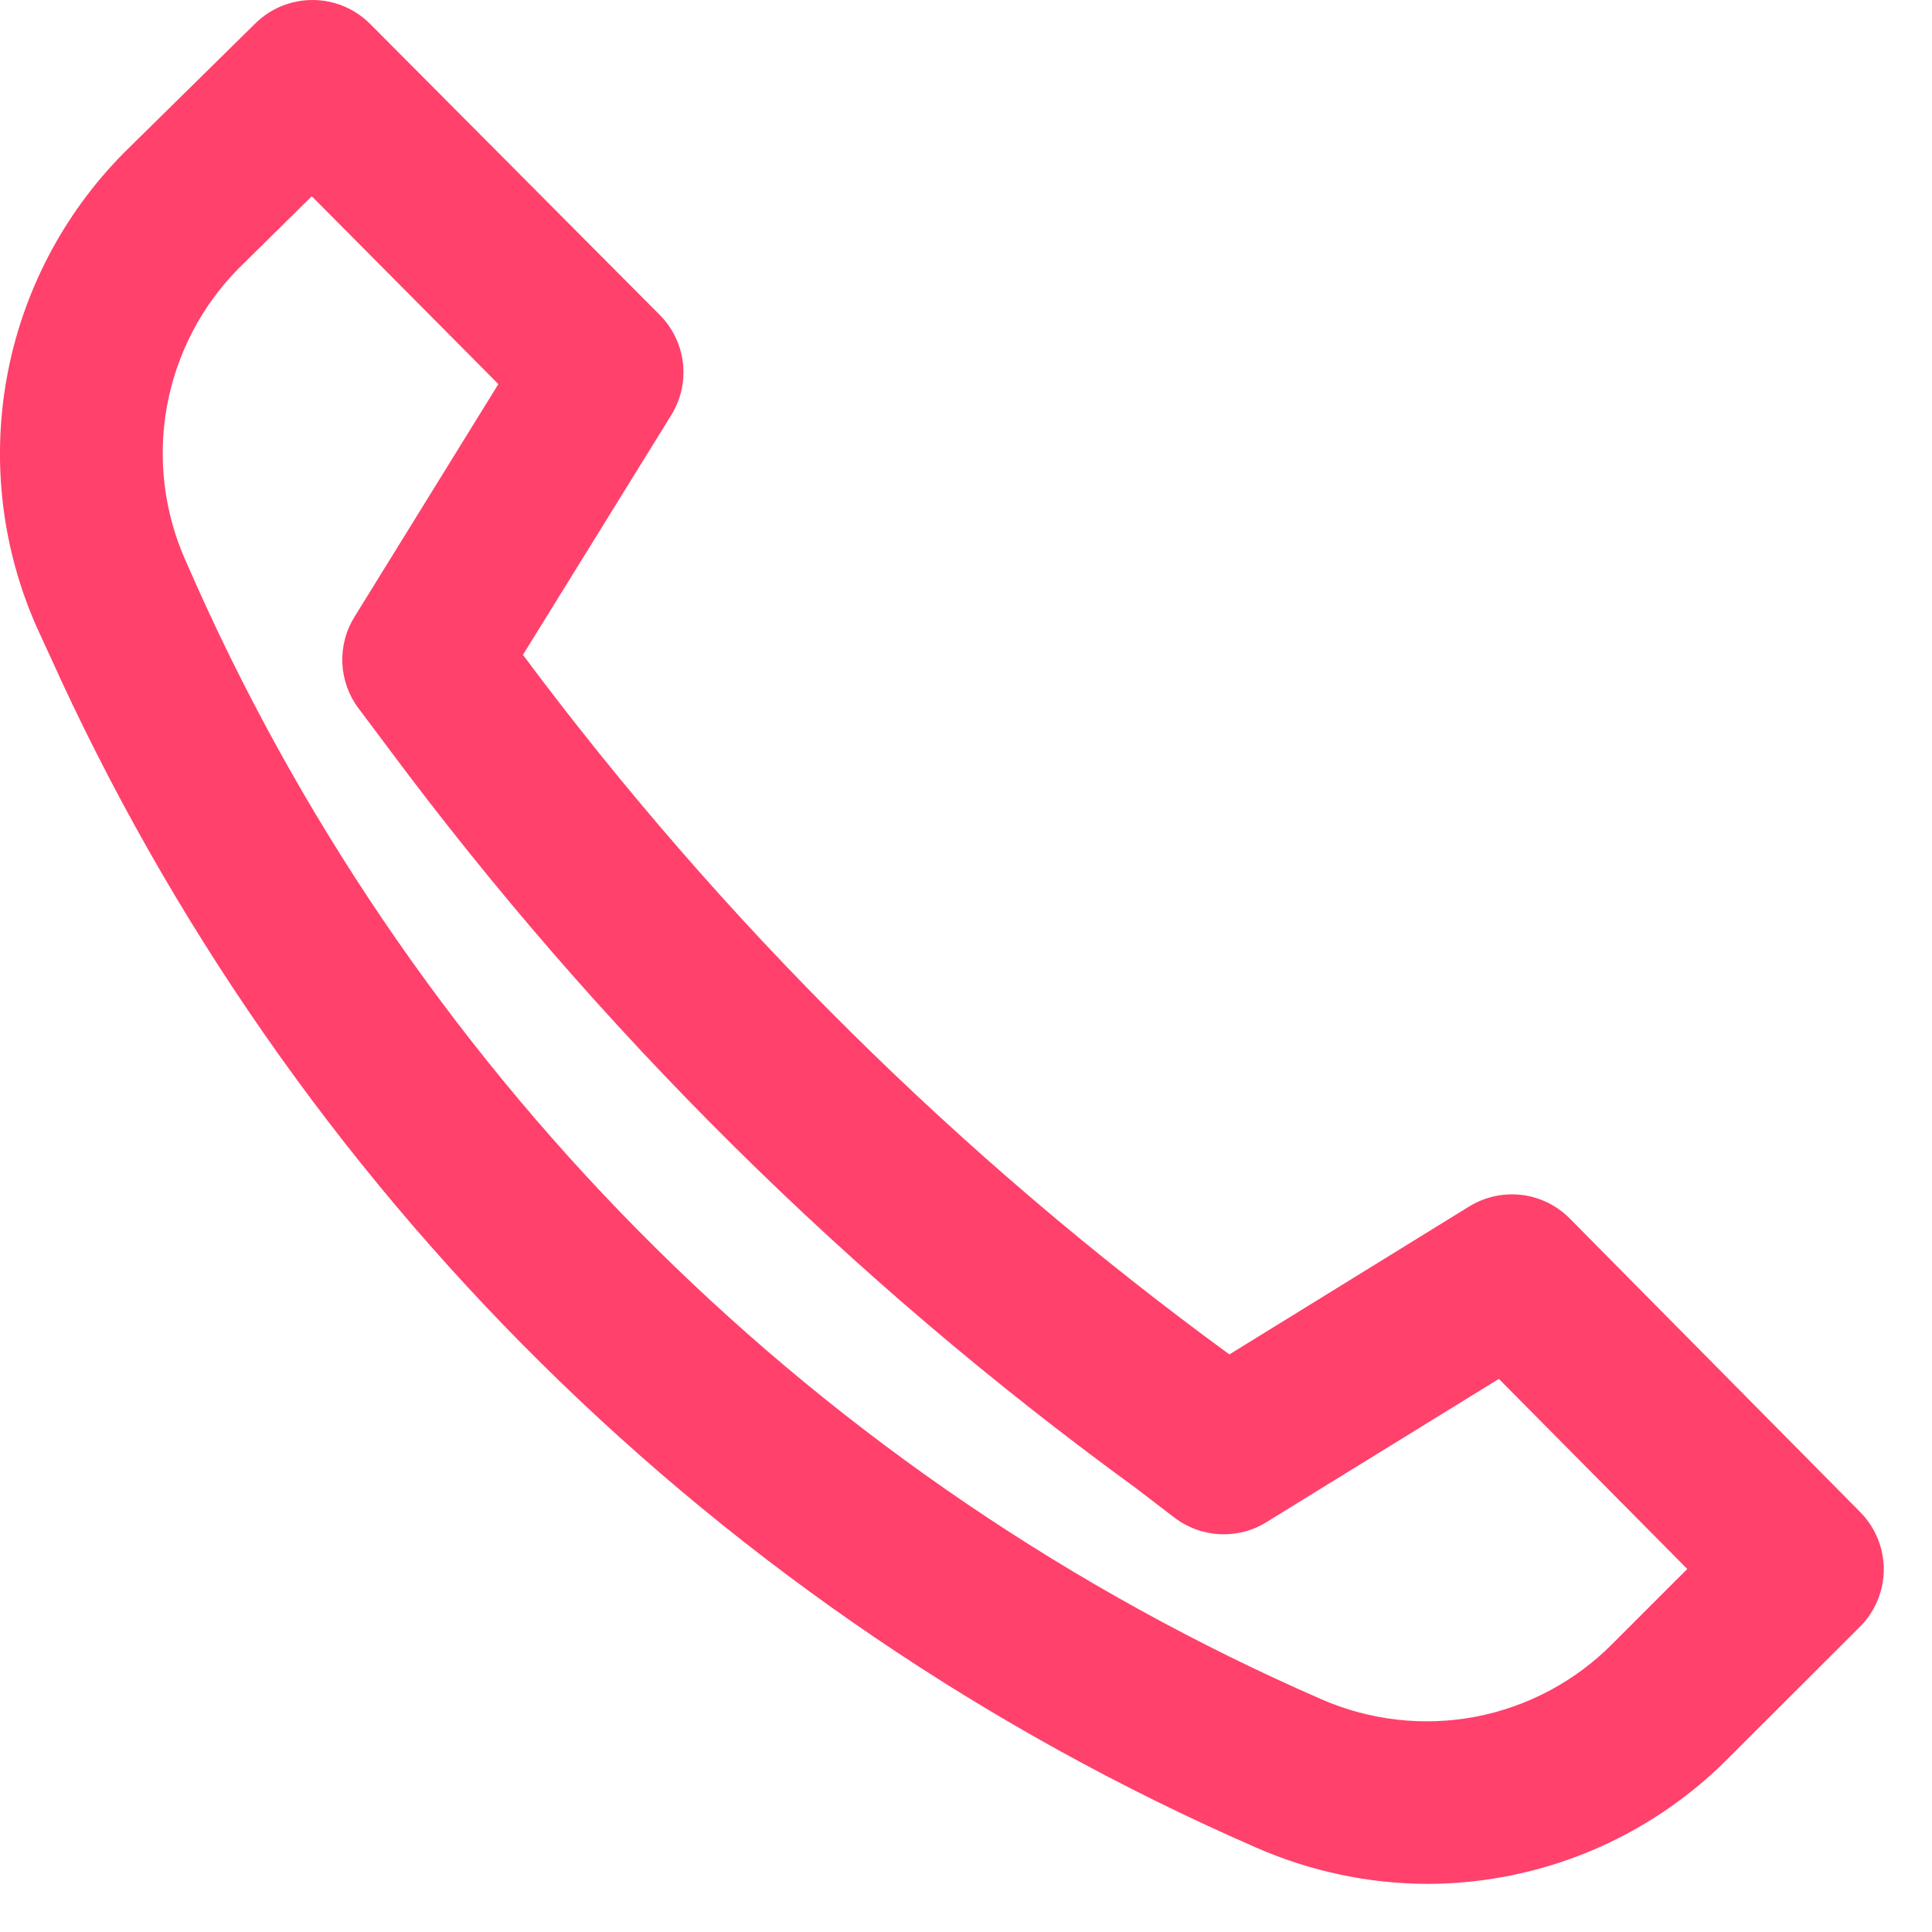 <svg width="21" height="21" viewBox="0 0 21 21" fill="none" xmlns="http://www.w3.org/2000/svg">
<path d="M20.22 16.436L17.063 13.245C16.923 13.103 16.738 13.012 16.539 12.988C16.34 12.965 16.14 13.009 15.969 13.114L13.363 14.722C10.437 12.585 7.849 10.022 5.684 7.118L7.297 4.511C7.401 4.342 7.446 4.143 7.423 3.946C7.4 3.749 7.312 3.565 7.172 3.424L4.024 0.261C3.859 0.095 3.635 0.001 3.4 7.43487e-06C3.166 -0.001 2.94 0.091 2.774 0.256L1.343 1.665C0.685 2.331 0.243 3.179 0.075 4.1C-0.093 5.021 0.022 5.971 0.403 6.825L0.536 7.114C3.145 12.916 7.821 17.54 13.653 20.082C14.24 20.34 14.874 20.475 15.515 20.477C16.738 20.475 17.91 19.988 18.774 19.123L20.217 17.682C20.382 17.517 20.475 17.293 20.476 17.059C20.476 16.826 20.384 16.602 20.22 16.436ZM17.522 17.872C17.117 18.279 16.598 18.554 16.034 18.661C15.469 18.767 14.886 18.7 14.36 18.469C8.93 16.099 4.576 11.792 2.147 6.387L2.019 6.098C1.783 5.571 1.712 4.986 1.814 4.419C1.917 3.852 2.188 3.328 2.593 2.918L3.389 2.133L5.417 4.175L3.855 6.702C3.76 6.853 3.714 7.029 3.721 7.207C3.729 7.384 3.789 7.556 3.896 7.698L4.211 8.118C6.5 11.2 9.243 13.917 12.348 16.176L12.763 16.494C12.905 16.603 13.078 16.667 13.257 16.676C13.436 16.685 13.614 16.64 13.766 16.545L16.292 14.988L18.34 17.054L17.522 17.872Z" fill="#FF416C"/>
</svg>
